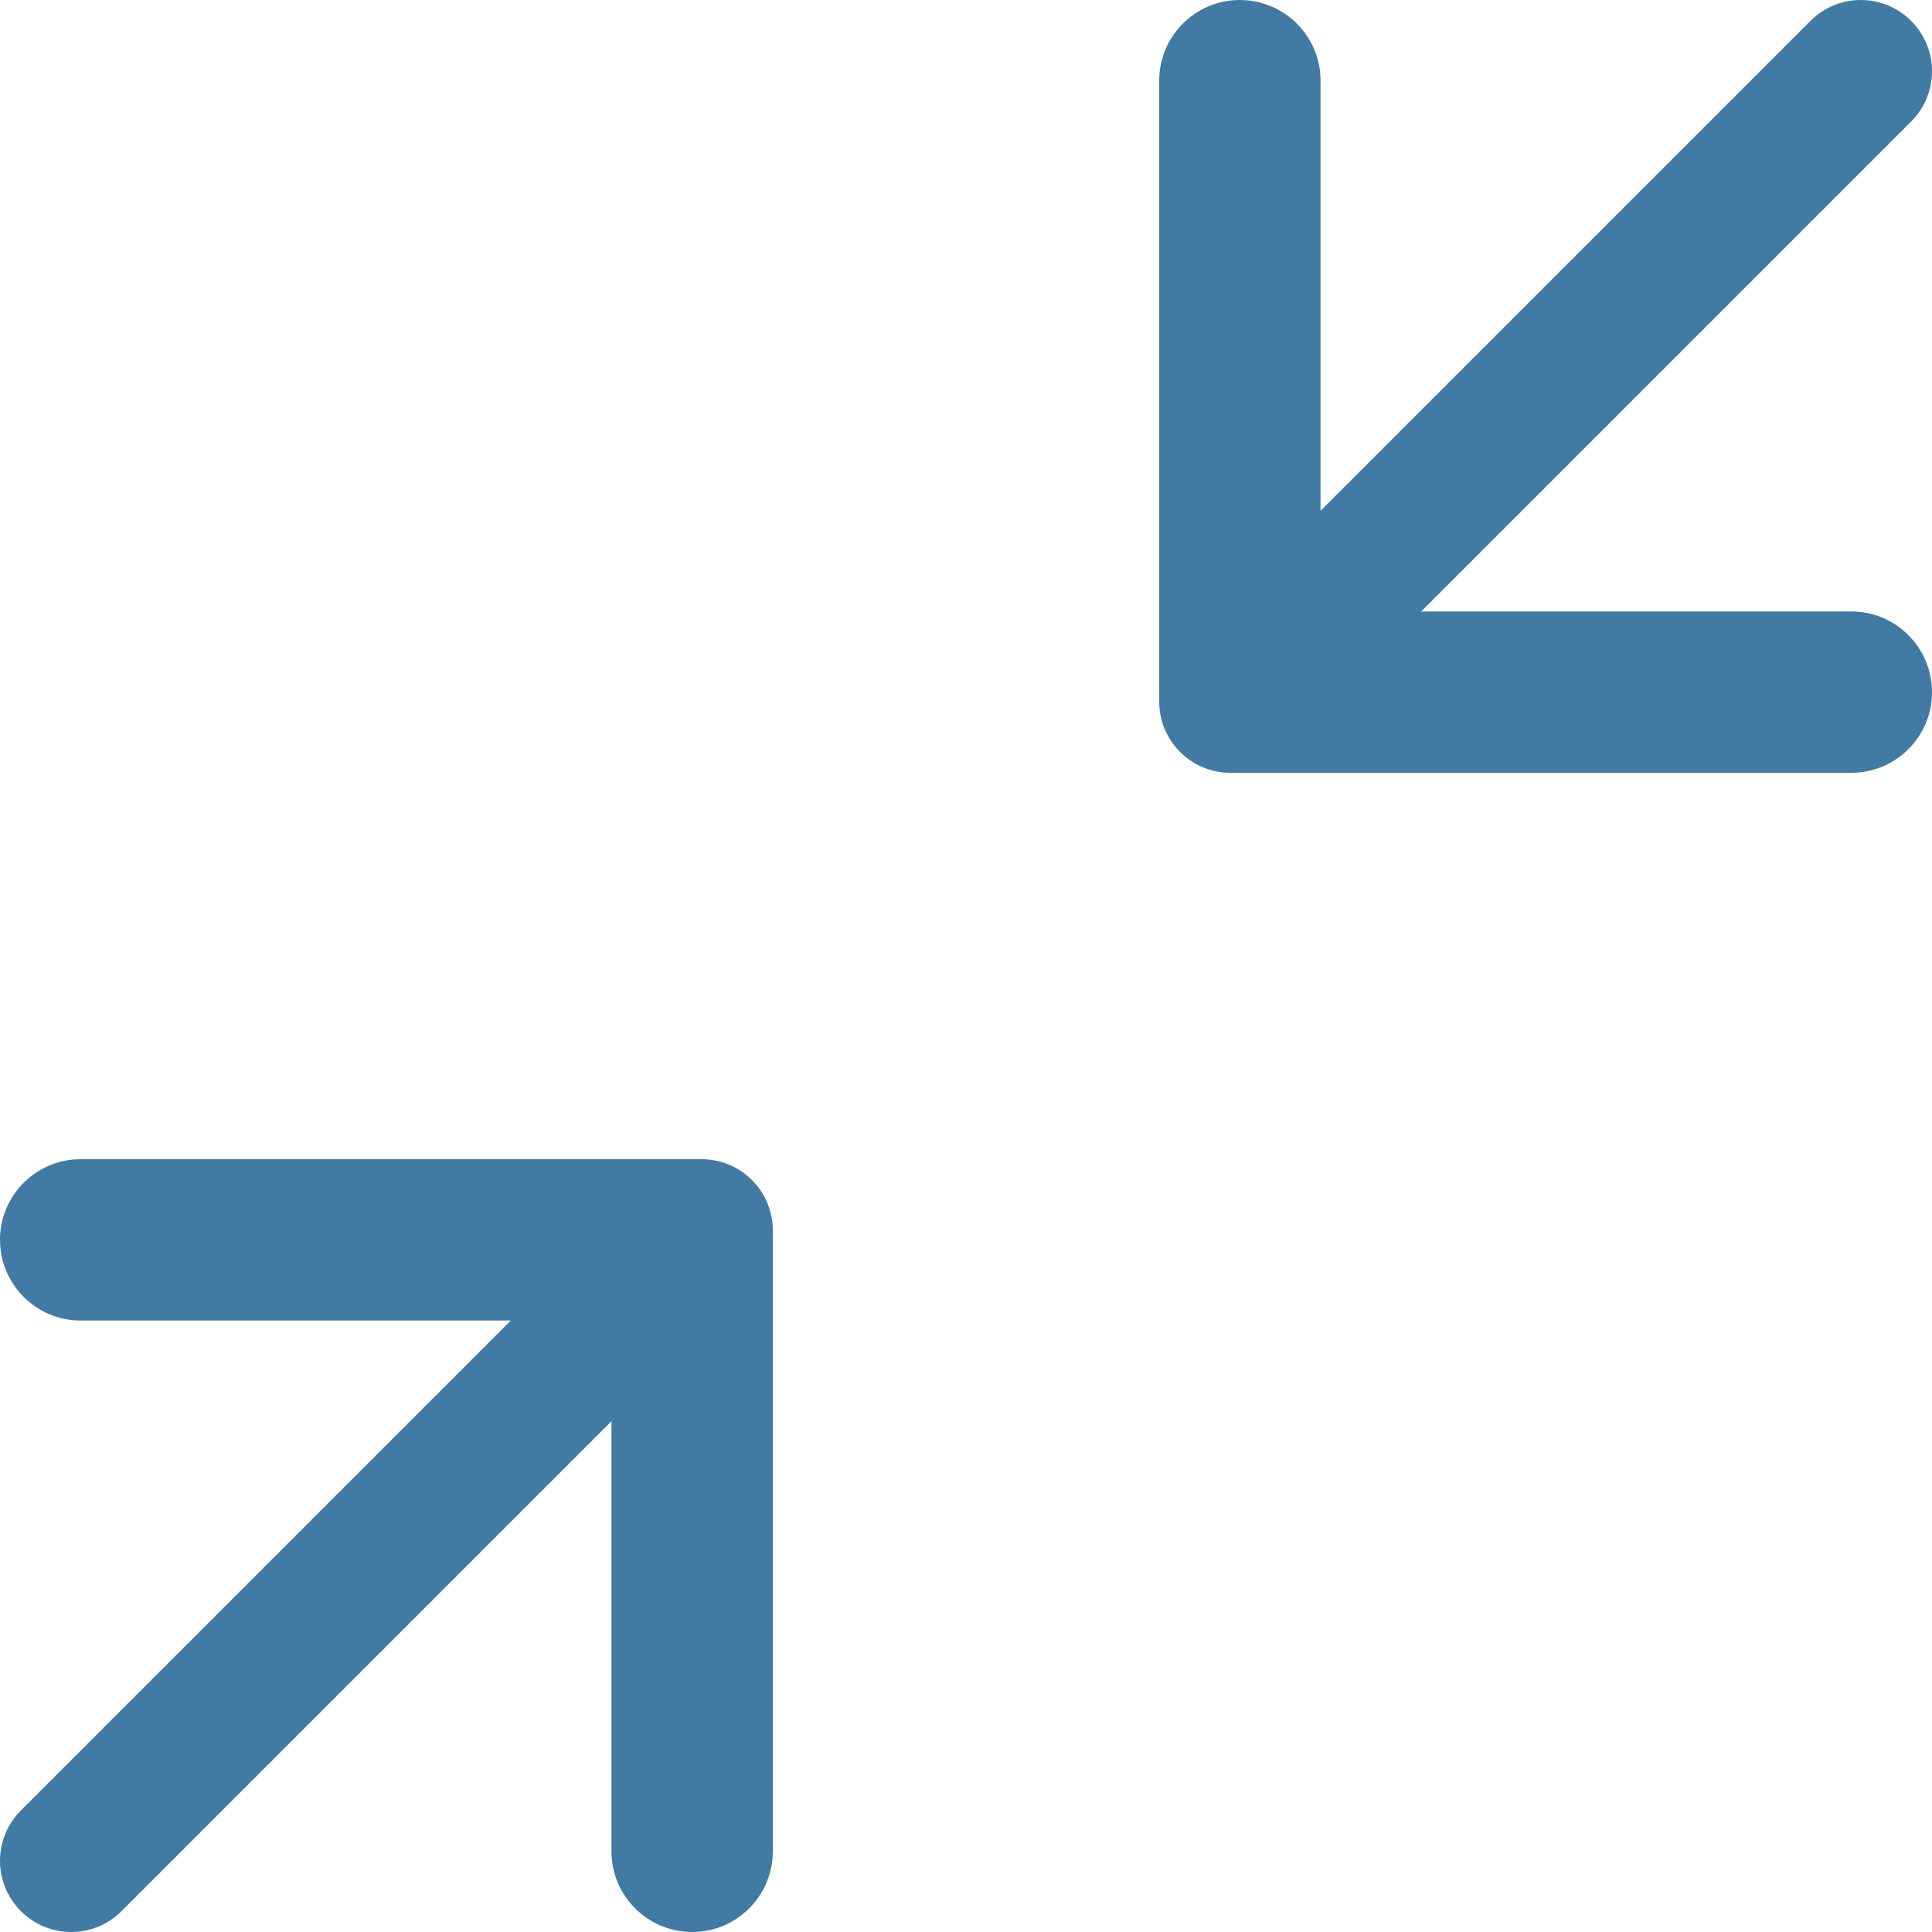 <?xml version="1.0" encoding="UTF-8"?>
<svg width="10px" height="10px" viewBox="0 0 10 10" version="1.1" xmlns="http://www.w3.org/2000/svg" xmlns:xlink="http://www.w3.org/1999/xlink">
    <!-- Generator: Sketch 51.2 (57519) - http://www.bohemiancoding.com/sketch -->
    <title>icon-collapse</title>
    <desc>Created with Sketch.</desc>
    <defs></defs>
    <g id="Content-field-data-(realistic)" stroke="none" stroke-width="1" fill="none" fill-rule="evenodd">
        <g id="Entry-data---real-content-expanded" transform="translate(-1134, -613)" fill="#417BA4" fill-rule="nonzero">
            <g id="Group-3" transform="translate(58, 606)">
                <g id="expand" transform="translate(1070, 4)">
                    <g id="icon-collapse" transform="translate(6, 3)">
                        <g id="Group-2" transform="translate(2, 8) scale(-1, -1) translate(-2, -8) translate(0, 6)">
                            <path d="M3.583,3.165 L0.835,3.165 L0.835,0.417 C0.835,0.187 0.648,0 0.417,0 C0.187,0 0,0.187 0,0.417 L0,3.583 C0,3.813 0.187,4 0.417,4 L3.583,4 C3.813,4 4,3.813 4,3.583 C4,3.352 3.813,3.165 3.583,3.165 Z" id="Shape"></path>
                            <path d="M3.892,0.108 C3.748,-0.036 3.515,-0.036 3.371,0.108 L0.108,3.371 C-0.036,3.515 -0.036,3.748 0.108,3.892 C0.18,3.964 0.274,4 0.369,4 C0.463,4 0.557,3.964 0.629,3.892 L3.892,0.629 C4.036,0.485 4.036,0.252 3.892,0.108 Z" id="Shape"></path>
                        </g>
                        <g id="Group" transform="translate(8, 2) scale(-1, -1) translate(-8, -2) translate(6, 0)">
                            <path d="M3.583,0 L0.417,0 C0.187,0 0,0.187 0,0.417 C0,0.648 0.187,0.835 0.417,0.835 L3.165,0.835 L3.165,3.583 C3.165,3.813 3.352,4 3.583,4 C3.813,4 4,3.813 4,3.583 L4,0.417 C4,0.187 3.813,0 3.583,0 Z" id="Shape"></path>
                            <path d="M3.892,0.108 C3.748,-0.036 3.515,-0.036 3.371,0.108 L0.108,3.371 C-0.036,3.515 -0.036,3.748 0.108,3.892 C0.18,3.964 0.274,4 0.369,4 C0.463,4 0.557,3.964 0.629,3.892 L3.892,0.629 C4.036,0.485 4.036,0.252 3.892,0.108 Z" id="Shape"></path>
                        </g>
                    </g>
                </g>
            </g>
        </g>
    </g>
</svg>